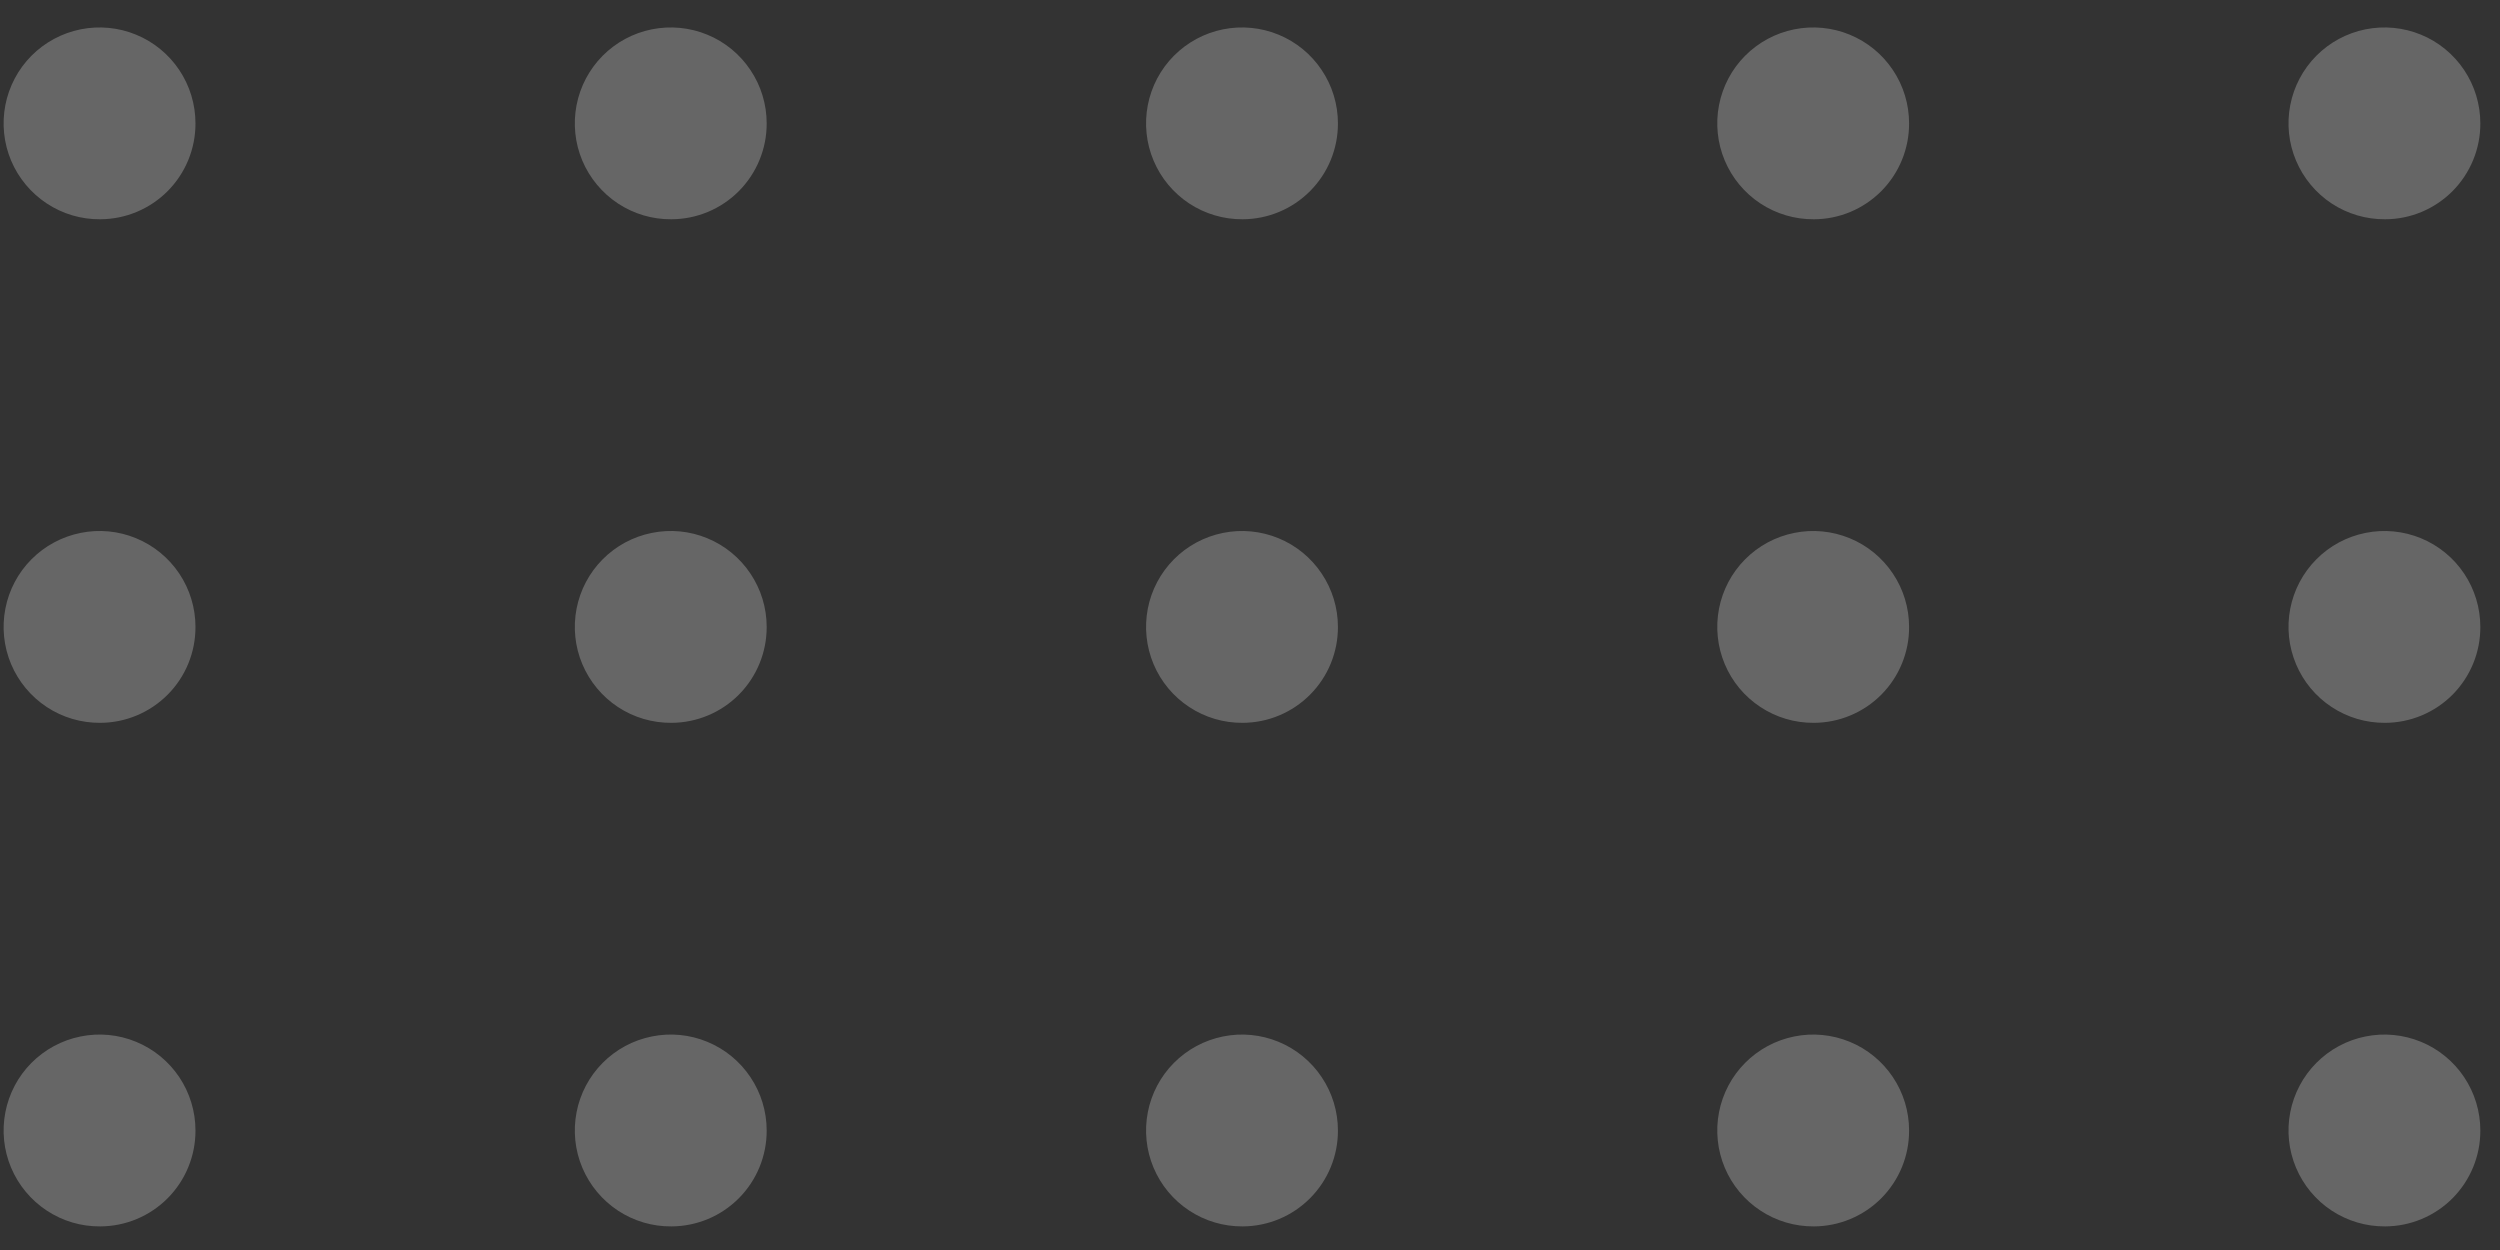 <svg width="54" height="27" viewBox="0 0 54 27" fill="none" xmlns="http://www.w3.org/2000/svg">
<rect x="0" y="0" width="54" height="27" fill="#333333" stroke="none"/>
<g opacity="0.5">
<path d="M51.519 26.49C51.108 26.493 50.706 26.374 50.363 26.148C50.021 25.923 49.753 25.6 49.594 25.222C49.435 24.843 49.391 24.427 49.47 24.024C49.548 23.621 49.744 23.25 50.033 22.959C50.322 22.668 50.691 22.469 51.094 22.388C51.496 22.306 51.913 22.347 52.293 22.503C52.672 22.659 52.997 22.925 53.225 23.266C53.453 23.607 53.575 24.008 53.575 24.419C53.576 24.69 53.524 24.958 53.421 25.209C53.318 25.46 53.167 25.688 52.976 25.881C52.785 26.073 52.558 26.226 52.308 26.33C52.058 26.435 51.79 26.489 51.519 26.49Z" fill="white" fill-opacity="0.5"/>
<path d="M51.519 15.613C51.108 15.616 50.706 15.497 50.363 15.271C50.021 15.046 49.753 14.723 49.594 14.345C49.435 13.966 49.391 13.549 49.47 13.146C49.548 12.744 49.744 12.373 50.033 12.082C50.322 11.79 50.691 11.592 51.094 11.511C51.496 11.429 51.913 11.47 52.293 11.626C52.672 11.782 52.997 12.048 53.225 12.389C53.453 12.73 53.575 13.131 53.575 13.541C53.576 13.813 53.524 14.081 53.421 14.332C53.318 14.583 53.167 14.811 52.976 15.004C52.785 15.196 52.558 15.349 52.308 15.453C52.058 15.558 51.79 15.612 51.519 15.613Z" fill="white" fill-opacity="0.5"/>
<path d="M51.519 4.736C51.108 4.739 50.706 4.62 50.363 4.395C50.021 4.169 49.753 3.846 49.594 3.468C49.435 3.09 49.391 2.673 49.47 2.27C49.548 1.867 49.744 1.496 50.033 1.205C50.322 0.914 50.691 0.715 51.094 0.634C51.496 0.553 51.913 0.593 52.293 0.749C52.672 0.905 52.997 1.171 53.225 1.512C53.453 1.853 53.575 2.254 53.575 2.665C53.576 2.936 53.524 3.204 53.421 3.455C53.318 3.706 53.167 3.934 52.976 4.127C52.785 4.319 52.558 4.472 52.308 4.577C52.058 4.681 51.79 4.736 51.519 4.736Z" fill="white" fill-opacity="0.5"/>
<path d="M39.18 26.49C38.769 26.493 38.367 26.374 38.025 26.148C37.682 25.923 37.414 25.6 37.255 25.222C37.096 24.843 37.053 24.427 37.131 24.024C37.209 23.621 37.405 23.25 37.694 22.959C37.983 22.668 38.353 22.469 38.755 22.388C39.157 22.306 39.575 22.347 39.954 22.503C40.334 22.659 40.658 22.925 40.886 23.266C41.115 23.607 41.236 24.008 41.236 24.419C41.237 24.69 41.185 24.958 41.082 25.209C40.98 25.46 40.828 25.688 40.637 25.881C40.446 26.073 40.219 26.226 39.969 26.33C39.719 26.435 39.451 26.489 39.18 26.49Z" fill="white" fill-opacity="0.5"/>
<path d="M39.18 15.613C38.769 15.616 38.367 15.497 38.025 15.271C37.682 15.046 37.414 14.723 37.255 14.345C37.096 13.966 37.053 13.549 37.131 13.146C37.209 12.744 37.405 12.373 37.694 12.082C37.983 11.79 38.353 11.592 38.755 11.511C39.157 11.429 39.575 11.47 39.954 11.626C40.334 11.782 40.658 12.048 40.886 12.389C41.115 12.73 41.236 13.131 41.236 13.541C41.238 13.813 41.185 14.081 41.082 14.332C40.98 14.583 40.828 14.811 40.637 15.004C40.446 15.196 40.219 15.349 39.969 15.453C39.719 15.558 39.451 15.612 39.18 15.613Z" fill="white" fill-opacity="0.5"/>
<path d="M39.18 4.736C38.769 4.739 38.367 4.62 38.025 4.395C37.682 4.169 37.414 3.846 37.255 3.468C37.096 3.09 37.053 2.673 37.131 2.27C37.209 1.867 37.405 1.496 37.694 1.205C37.983 0.914 38.353 0.715 38.755 0.634C39.157 0.553 39.575 0.593 39.954 0.749C40.334 0.905 40.658 1.171 40.886 1.512C41.115 1.853 41.236 2.254 41.236 2.665C41.237 2.936 41.185 3.204 41.082 3.455C40.98 3.706 40.828 3.934 40.637 4.127C40.446 4.319 40.219 4.472 39.969 4.577C39.719 4.681 39.451 4.736 39.18 4.736Z" fill="white" fill-opacity="0.5"/>
<path d="M26.842 26.49C26.431 26.493 26.029 26.374 25.687 26.148C25.344 25.923 25.076 25.6 24.917 25.222C24.758 24.843 24.715 24.427 24.793 24.024C24.871 23.621 25.067 23.25 25.356 22.959C25.645 22.668 26.015 22.469 26.417 22.388C26.819 22.306 27.237 22.347 27.616 22.503C27.995 22.659 28.32 22.925 28.548 23.266C28.777 23.607 28.899 24.008 28.899 24.419C28.901 24.966 28.685 25.492 28.299 25.88C27.913 26.269 27.389 26.488 26.842 26.49Z" fill="white" fill-opacity="0.5"/>
<path d="M26.842 15.613C26.431 15.616 26.029 15.497 25.687 15.271C25.344 15.046 25.076 14.723 24.917 14.345C24.758 13.966 24.715 13.549 24.793 13.146C24.871 12.744 25.067 12.373 25.356 12.082C25.645 11.79 26.015 11.592 26.417 11.511C26.819 11.429 27.237 11.47 27.616 11.626C27.996 11.782 28.32 12.048 28.548 12.389C28.777 12.73 28.899 13.131 28.899 13.541C28.901 14.089 28.685 14.615 28.299 15.003C27.913 15.392 27.389 15.611 26.842 15.613Z" fill="white" fill-opacity="0.5"/>
<path d="M26.842 4.736C26.431 4.739 26.029 4.62 25.687 4.395C25.344 4.169 25.076 3.846 24.917 3.468C24.758 3.09 24.715 2.673 24.793 2.27C24.871 1.867 25.067 1.496 25.356 1.205C25.646 0.914 26.015 0.715 26.417 0.634C26.819 0.553 27.237 0.593 27.616 0.749C27.996 0.905 28.32 1.171 28.548 1.512C28.777 1.853 28.899 2.254 28.899 2.665C28.901 3.212 28.685 3.738 28.299 4.126C27.913 4.515 27.389 4.734 26.842 4.736Z" fill="white" fill-opacity="0.5"/>
<path d="M14.504 26.49C14.093 26.494 13.691 26.375 13.348 26.149C13.006 25.923 12.738 25.601 12.578 25.222C12.419 24.844 12.376 24.427 12.454 24.024C12.532 23.621 12.728 23.25 13.017 22.959C13.306 22.668 13.675 22.469 14.078 22.388C14.48 22.306 14.898 22.346 15.277 22.503C15.657 22.659 15.981 22.925 16.209 23.266C16.438 23.607 16.56 24.008 16.56 24.419C16.562 24.966 16.346 25.492 15.961 25.88C15.575 26.269 15.051 26.488 14.504 26.49Z" fill="white" fill-opacity="0.5"/>
<path d="M14.504 15.613C14.093 15.616 13.691 15.498 13.348 15.272C13.006 15.046 12.738 14.724 12.578 14.345C12.419 13.967 12.376 13.55 12.454 13.147C12.532 12.744 12.728 12.373 13.017 12.082C13.306 11.791 13.675 11.592 14.078 11.511C14.48 11.429 14.898 11.469 15.277 11.626C15.657 11.782 15.981 12.048 16.209 12.389C16.438 12.73 16.56 13.131 16.56 13.541C16.562 14.089 16.346 14.615 15.961 15.003C15.575 15.392 15.051 15.611 14.504 15.613Z" fill="white" fill-opacity="0.5"/>
<path d="M14.504 4.736C14.093 4.74 13.691 4.621 13.348 4.395C13.006 4.169 12.738 3.847 12.578 3.469C12.419 3.09 12.376 2.673 12.454 2.27C12.532 1.867 12.728 1.497 13.017 1.205C13.306 0.914 13.675 0.715 14.078 0.634C14.48 0.553 14.898 0.593 15.277 0.749C15.657 0.905 15.981 1.171 16.209 1.512C16.438 1.853 16.56 2.254 16.56 2.665C16.562 3.212 16.346 3.738 15.961 4.126C15.575 4.515 15.051 4.734 14.504 4.736Z" fill="white" fill-opacity="0.5"/>
<path d="M2.166 26.49C1.755 26.494 1.353 26.375 1.011 26.149C0.668 25.923 0.4 25.601 0.24 25.222C0.081 24.844 0.038 24.427 0.116 24.024C0.194 23.621 0.39 23.25 0.679 22.959C0.968 22.668 1.338 22.469 1.74 22.388C2.142 22.306 2.56 22.346 2.939 22.503C3.319 22.659 3.643 22.925 3.872 23.266C4.1 23.607 4.222 24.008 4.222 24.419C4.224 24.966 4.008 25.492 3.623 25.88C3.237 26.269 2.713 26.488 2.166 26.49Z" fill="white" fill-opacity="0.5"/>
<path d="M2.166 15.613C1.756 15.616 1.353 15.498 1.011 15.272C0.668 15.046 0.4 14.724 0.24 14.345C0.081 13.967 0.038 13.55 0.116 13.147C0.194 12.744 0.39 12.373 0.679 12.082C0.968 11.791 1.338 11.592 1.74 11.511C2.142 11.429 2.56 11.469 2.939 11.626C3.319 11.782 3.643 12.048 3.872 12.389C4.1 12.73 4.222 13.131 4.222 13.541C4.224 14.089 4.009 14.615 3.623 15.003C3.237 15.392 2.713 15.611 2.166 15.613Z" fill="white" fill-opacity="0.5"/>
<path d="M2.166 4.736C1.755 4.74 1.353 4.621 1.011 4.395C0.668 4.169 0.4 3.847 0.24 3.469C0.081 3.09 0.038 2.673 0.116 2.27C0.194 1.867 0.39 1.497 0.679 1.205C0.968 0.914 1.338 0.715 1.74 0.634C2.142 0.553 2.56 0.593 2.939 0.749C3.319 0.905 3.643 1.171 3.872 1.512C4.1 1.853 4.222 2.254 4.222 2.665C4.224 3.212 4.008 3.738 3.623 4.126C3.237 4.515 2.713 4.734 2.166 4.736Z" fill="white" fill-opacity="0.5"/>
</g>
</svg>
